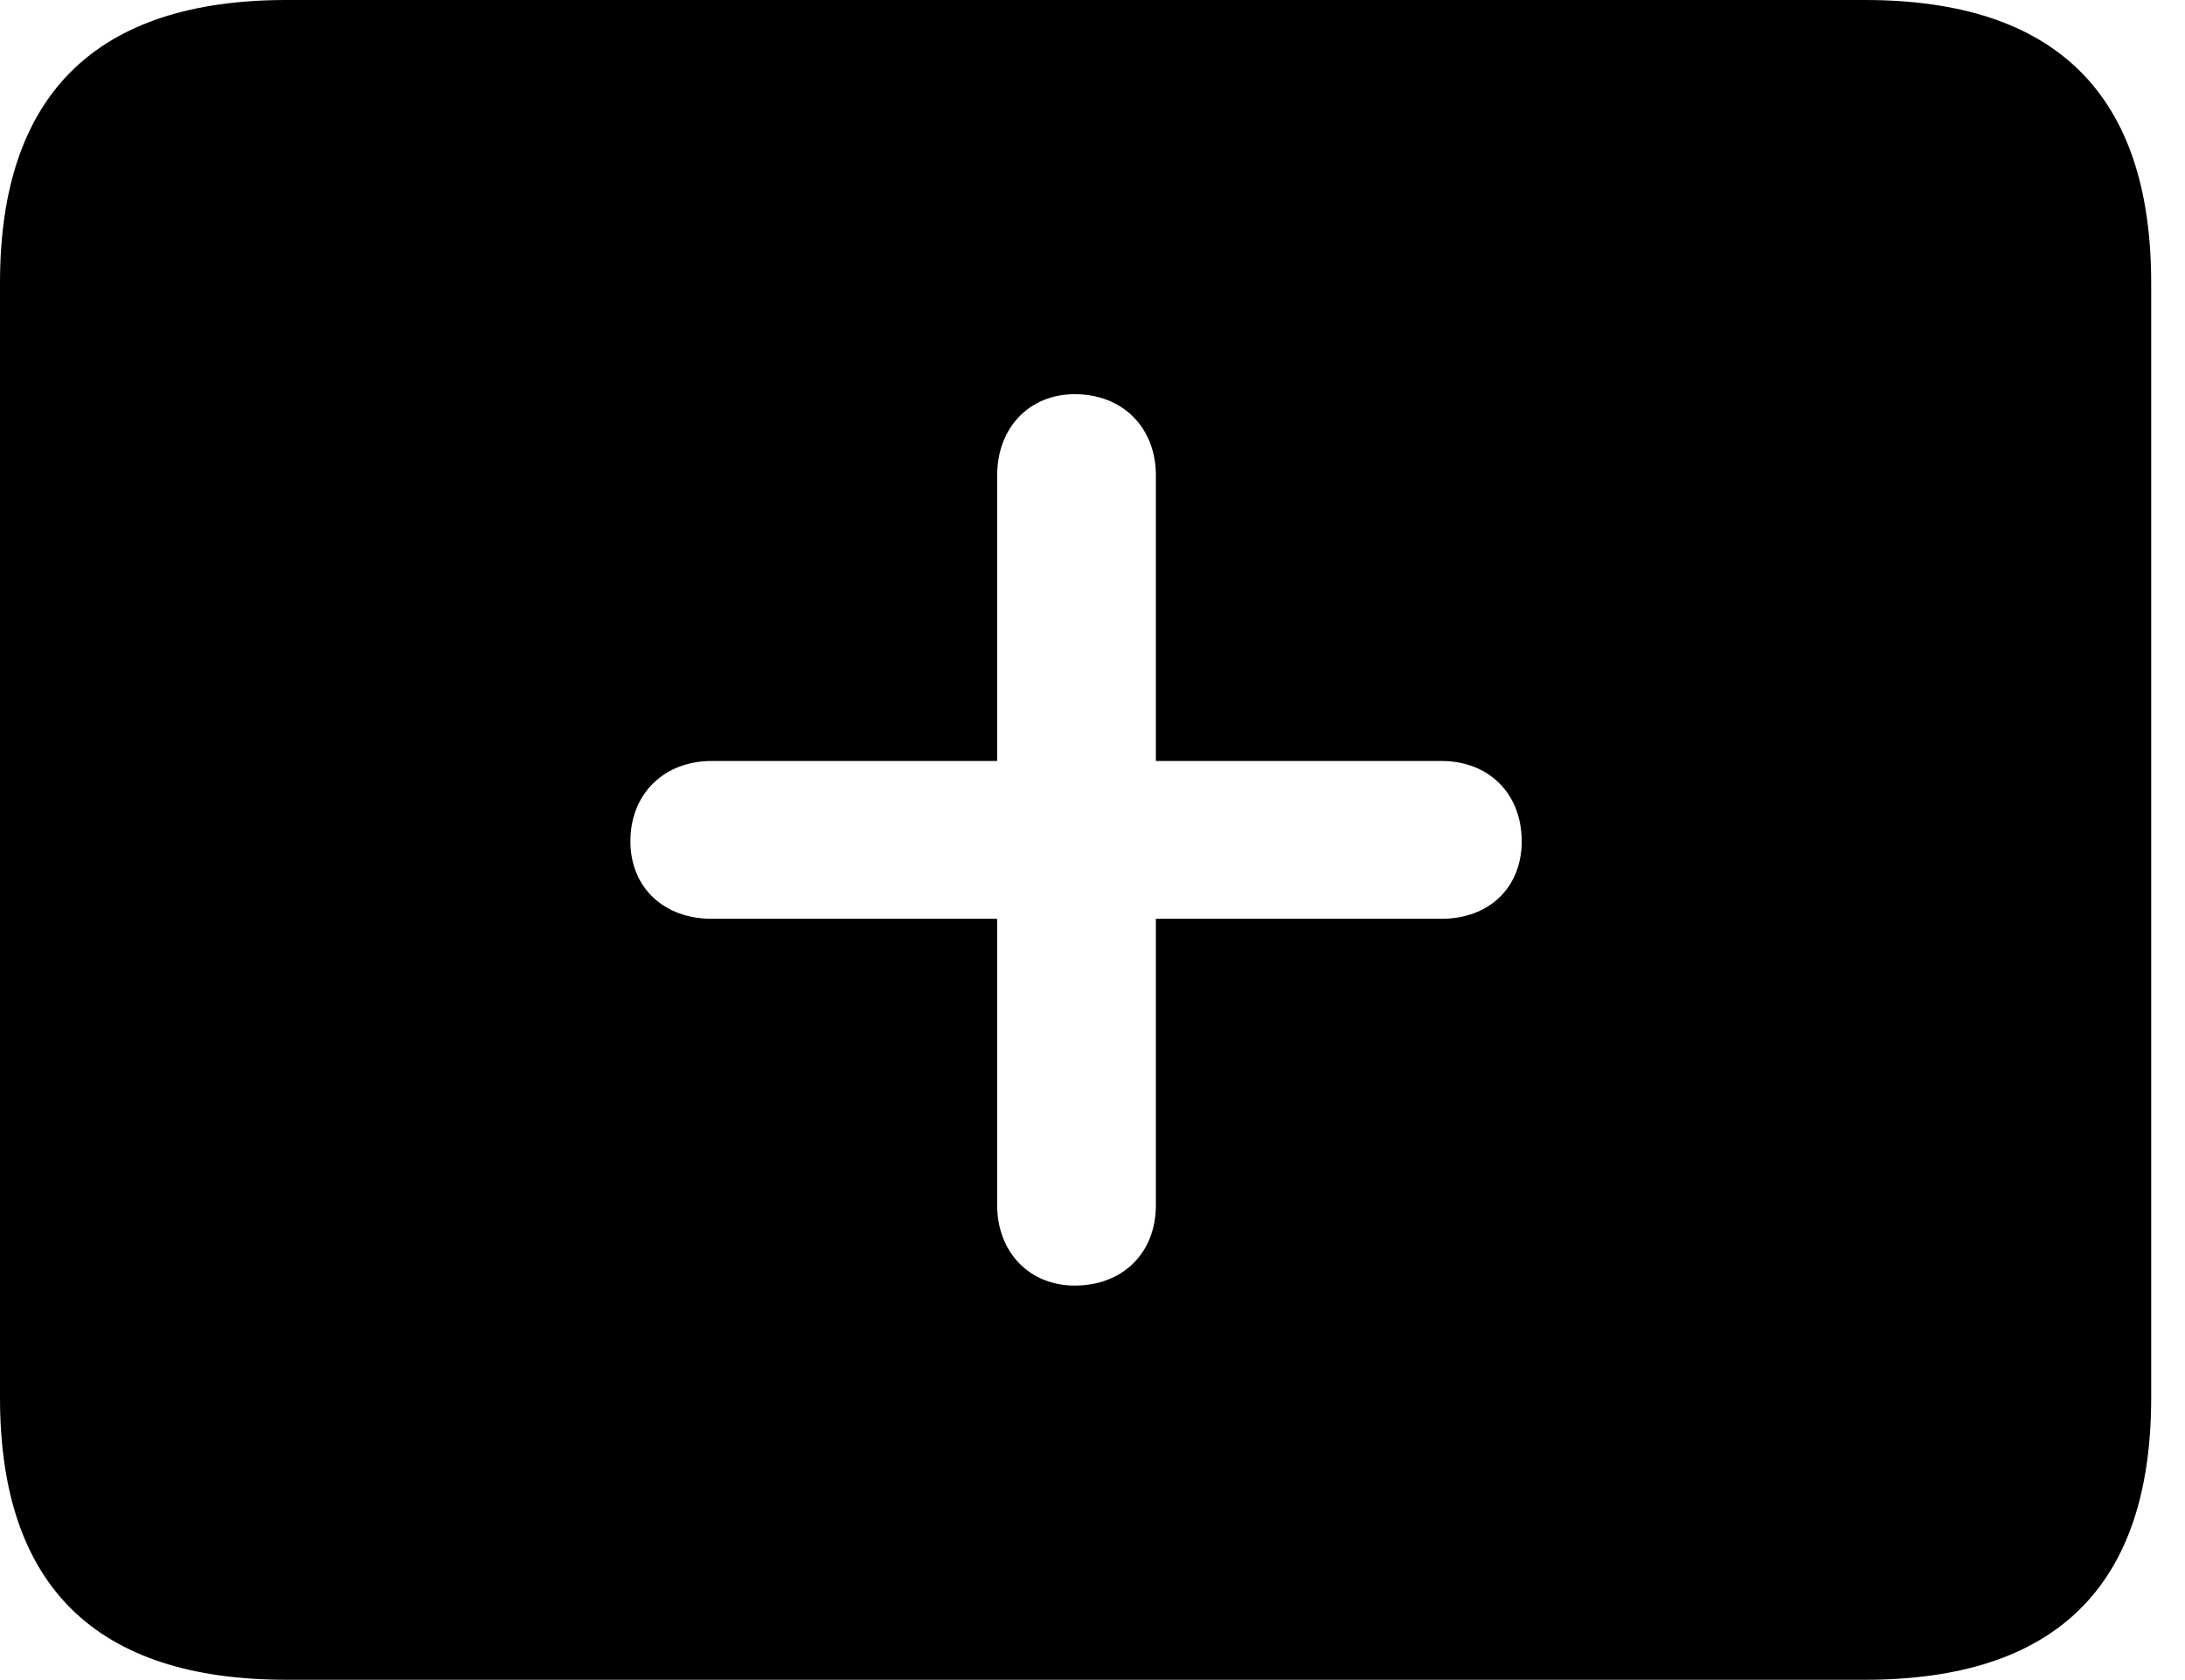 <svg version="1.1" xmlns="http://www.w3.org/2000/svg" xmlns:xlink="http://www.w3.org/1999/xlink" width="23.389" height="17.979" viewBox="0 0 23.389 17.979">
 <g>
  <rect height="17.979" opacity="0" width="23.389" x="0" y="0"/>
  <path d="M23.027 3.027L23.027 14.961C23.027 16.973 22.012 17.979 19.961 17.979L3.066 17.979C1.025 17.979 0 16.973 0 14.961L0 3.027C0 1.016 1.025 0 3.066 0L19.961 0C22.012 0 23.027 1.016 23.027 3.027ZM10.674 5.088L10.674 8.145L7.617 8.145C7.109 8.145 6.748 8.496 6.748 9.004C6.748 9.502 7.109 9.834 7.617 9.834L10.674 9.834L10.674 12.9C10.674 13.398 11.016 13.76 11.504 13.76C12.021 13.76 12.373 13.408 12.373 12.9L12.373 9.834L15.43 9.834C15.938 9.834 16.289 9.502 16.289 9.004C16.289 8.496 15.938 8.145 15.43 8.145L12.373 8.145L12.373 5.088C12.373 4.58 12.021 4.219 11.504 4.219C11.016 4.219 10.674 4.58 10.674 5.088Z" fill="currentColor"/>
 </g>
</svg>
